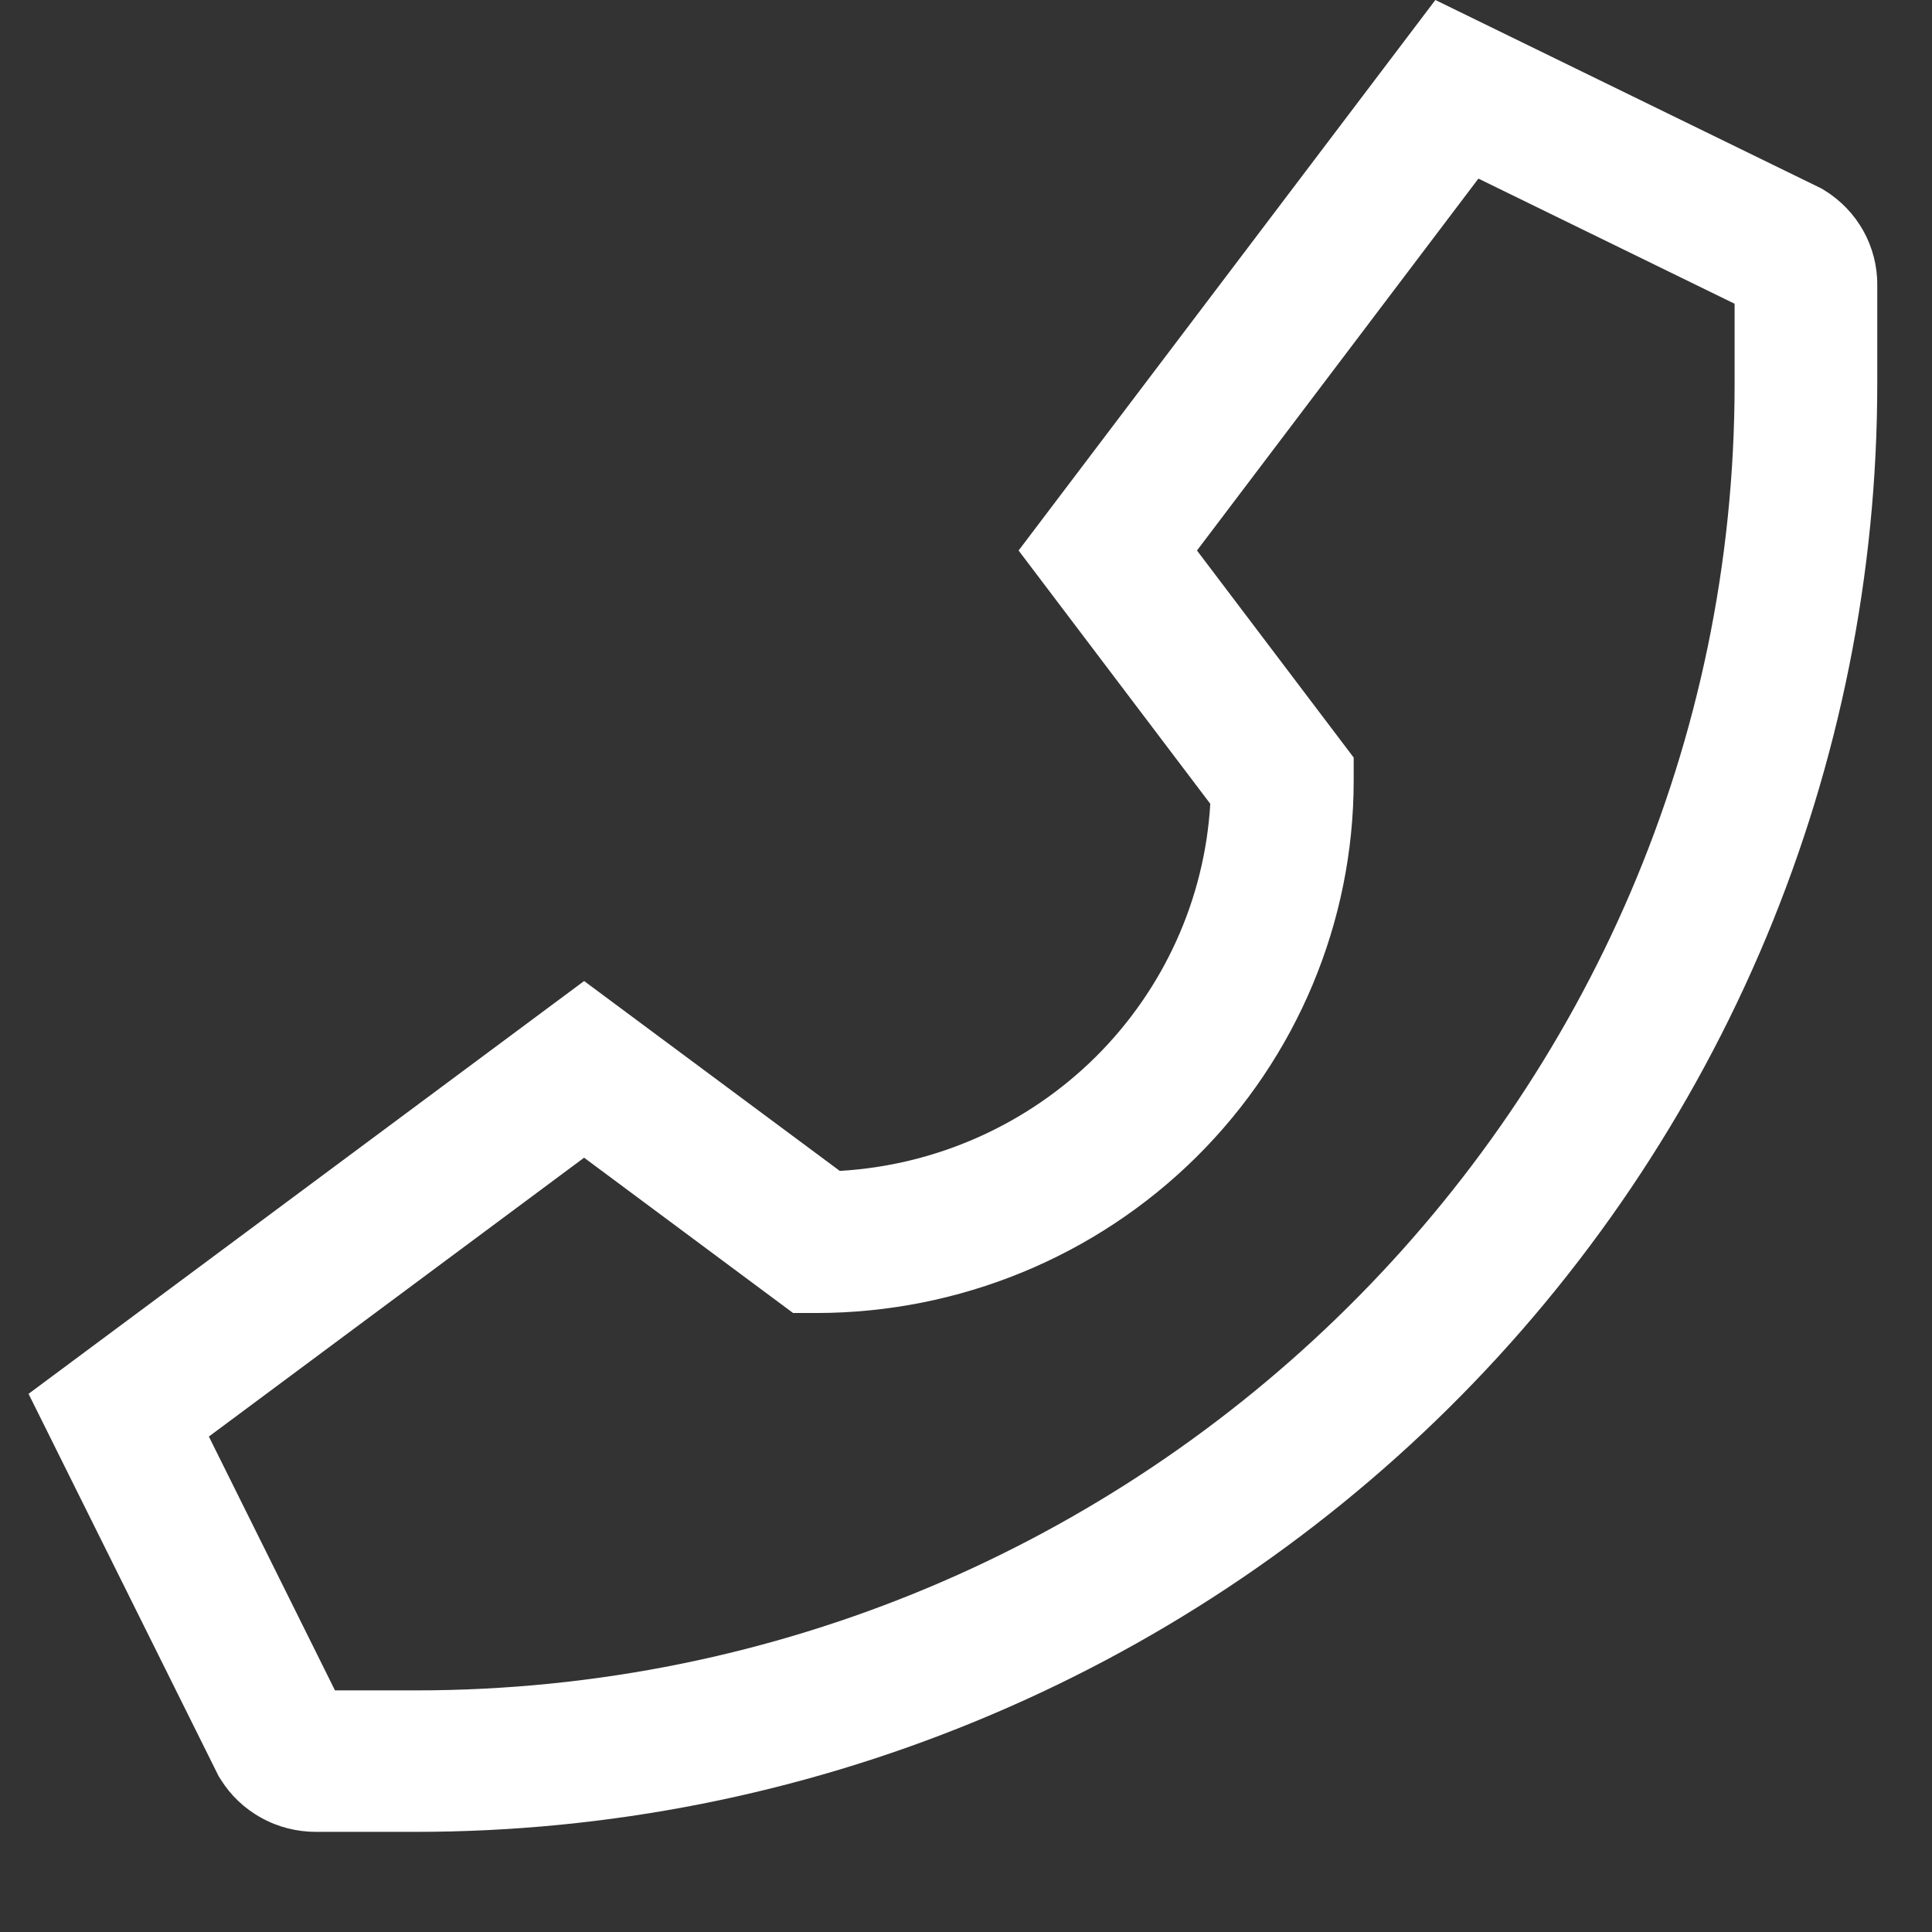 <svg width="18" height="18" viewBox="0 0 18 18" fill="none" xmlns="http://www.w3.org/2000/svg">
<rect x="0" y="0" width="18" height="18" fill="#333333" stroke="none"/>
<path d="M16.998 1.773L16.97 1.756L13.373 0L9.49 5.129L11.276 7.489C11.223 8.379 10.842 9.218 10.206 9.849C9.569 10.479 8.722 10.857 7.824 10.909L5.442 9.14L0.266 12.986L2.023 16.52L2.038 16.55L2.056 16.578C2.149 16.728 2.28 16.852 2.436 16.937C2.591 17.023 2.766 17.067 2.944 17.067H3.872C5.661 17.067 7.432 16.718 9.084 16.039C10.736 15.361 12.237 14.367 13.502 13.114C14.766 11.862 15.769 10.374 16.454 8.737C17.138 7.1 17.49 5.345 17.49 3.574V2.654C17.491 2.478 17.446 2.304 17.36 2.15C17.274 1.996 17.149 1.866 16.998 1.773ZM16.161 3.574C16.161 10.287 10.648 15.749 3.872 15.749H3.121L1.946 13.384L5.442 10.786L7.389 12.233H7.611C8.937 12.231 10.208 11.709 11.146 10.78C12.083 9.851 12.611 8.591 12.612 7.277V7.058L11.152 5.129L13.774 1.664L16.161 2.83V3.574Z" fill="white"/>
</svg>
